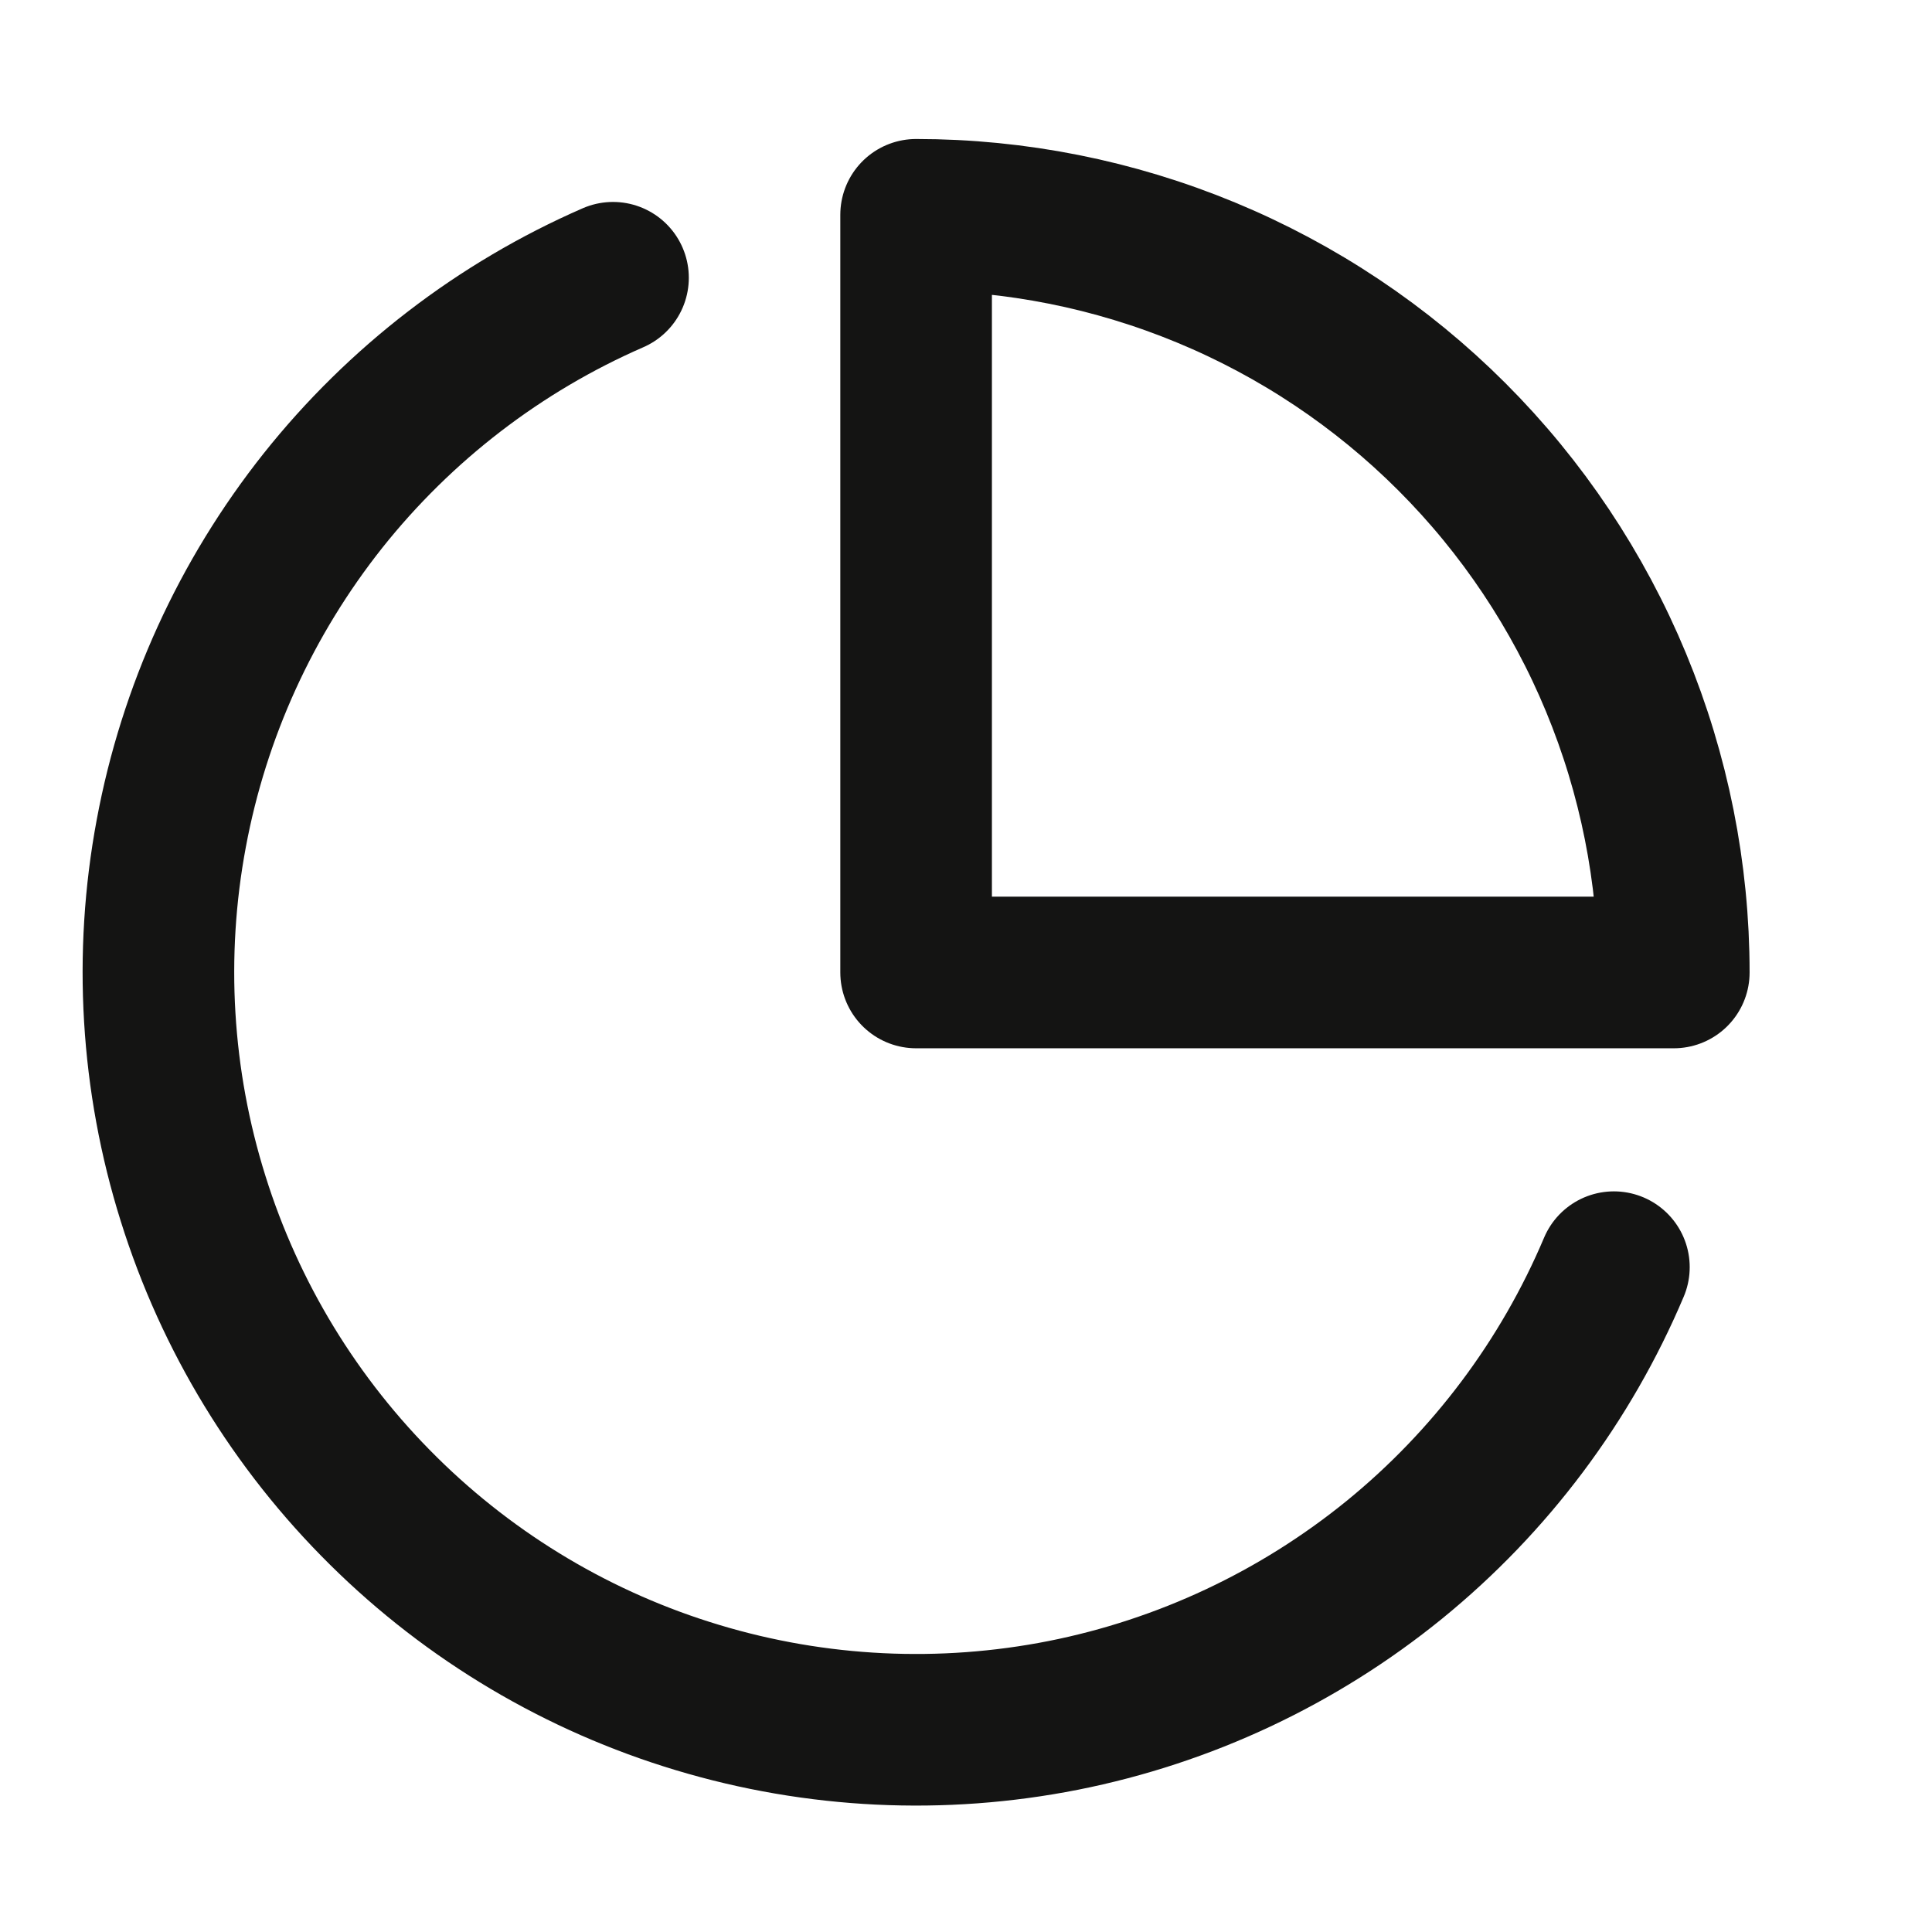 <svg width="17" height="17" viewBox="0 0 17 17" fill="none" xmlns="http://www.w3.org/2000/svg">
<g clip-path="url(#clip0_481_2336)">
<path d="M14.201 11.15C13.777 12.153 13.114 13.037 12.269 13.725C11.424 14.412 10.424 14.882 9.356 15.094C8.288 15.305 7.184 15.252 6.141 14.938C5.098 14.625 4.148 14.061 3.374 13.295C2.599 12.529 2.024 11.586 1.699 10.546C1.373 9.507 1.307 8.404 1.507 7.334C1.706 6.263 2.165 5.258 2.842 4.405C3.52 3.553 4.396 2.879 5.394 2.444" stroke="#141413" stroke-width="1.334" stroke-linecap="round" stroke-linejoin="round"/>
<path d="M14.728 8.557C14.728 7.682 14.555 6.815 14.22 6.006C13.885 5.197 13.394 4.462 12.775 3.843C12.156 3.224 11.421 2.733 10.612 2.398C9.803 2.063 8.937 1.89 8.061 1.89V8.557H14.728Z" stroke="#141413" stroke-width="1.334" stroke-linecap="round" stroke-linejoin="round"/>
</g>
<defs>
<clipPath id="clip0_481_2336">
<rect width="16" height="16" fill="white" transform="translate(0.061 0.557)"/>
</clipPath>
</defs>
</svg>
